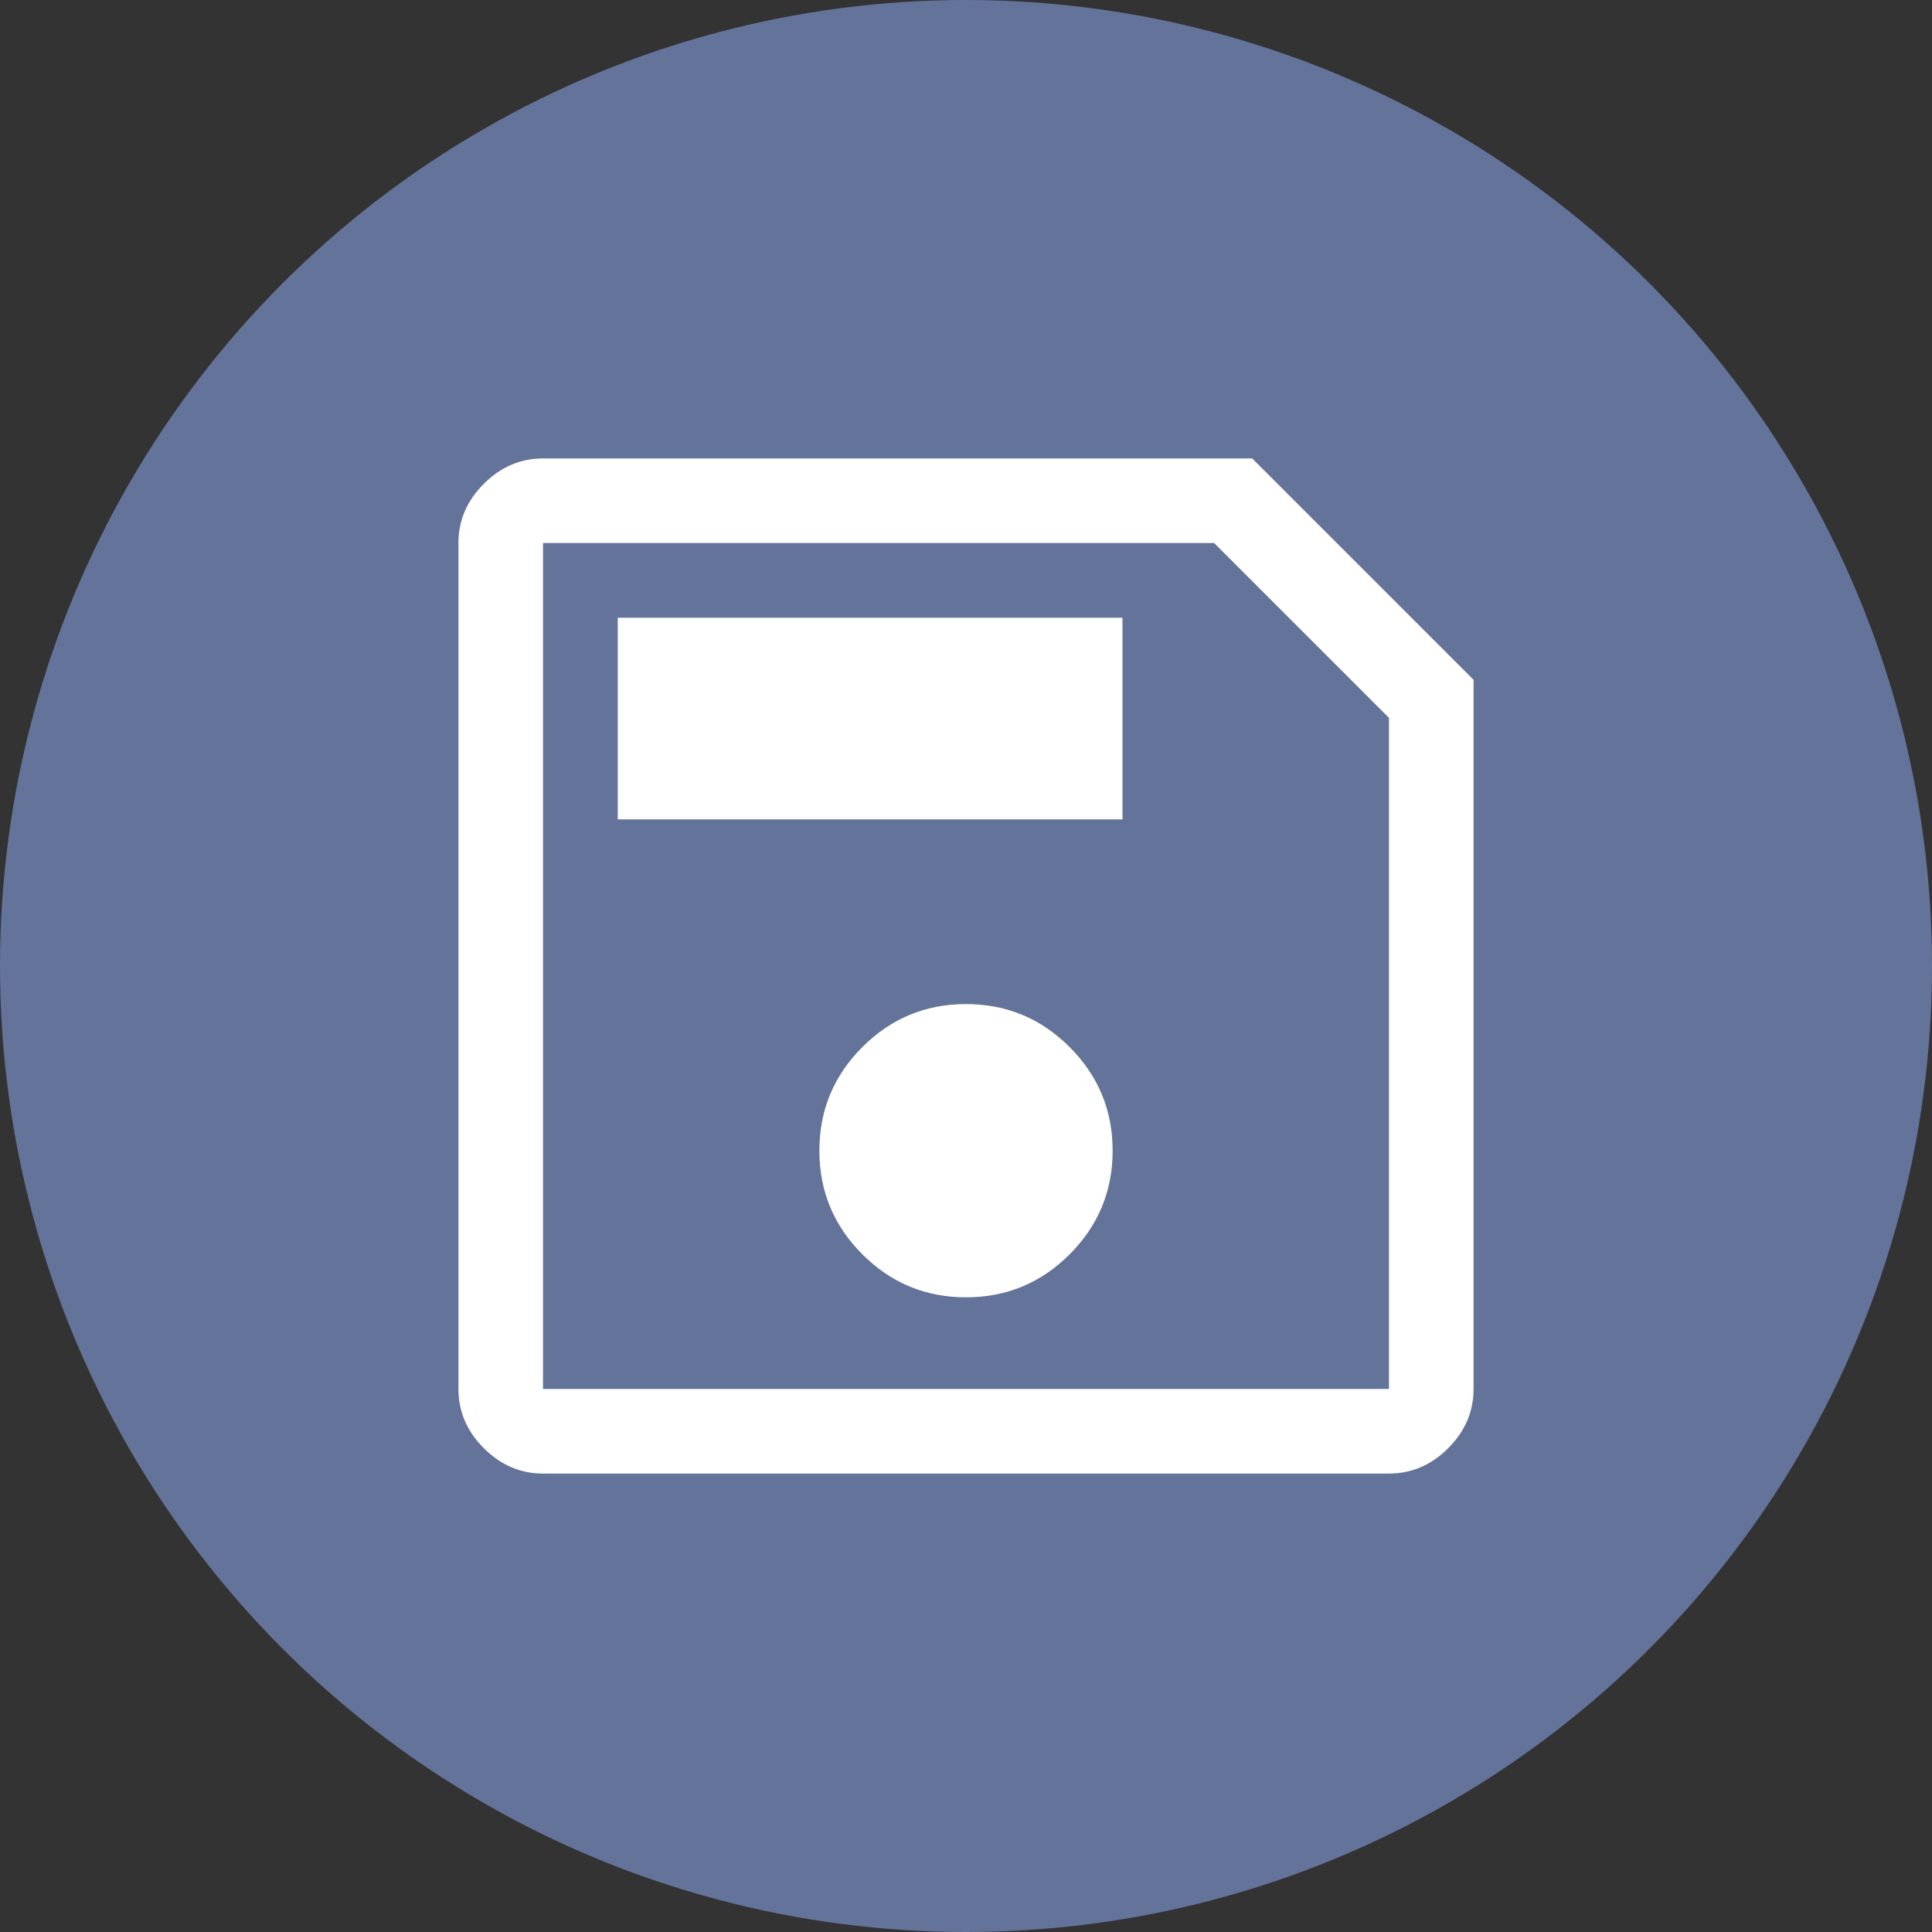 <svg width="59" height="59" viewBox="0 0 59 59" fill="none" xmlns="http://www.w3.org/2000/svg">
<rect x="0" y="0" width="59" height="59" fill="#333333" stroke="none"/>
<circle cx="29.5" cy="29.5" r="29.5" fill="#64739A"/>
<path d="M45 20.76V42.417C45 43.106 44.742 43.708 44.225 44.225C43.708 44.742 43.106 45 42.417 45H16.583C15.894 45 15.292 44.742 14.775 44.225C14.258 43.708 14 43.106 14 42.417V16.583C14 15.894 14.258 15.292 14.775 14.775C15.292 14.258 15.894 14 16.583 14H38.24L45 20.76ZM42.417 21.922L37.078 16.583H16.583V42.417H42.417V21.922ZM29.5 39.618C30.734 39.618 31.789 39.18 32.665 38.305C33.54 37.429 33.978 36.374 33.978 35.14C33.978 33.906 33.54 32.851 32.665 31.976C31.789 31.1 30.734 30.663 29.5 30.663C28.266 30.663 27.211 31.1 26.335 31.976C25.46 32.851 25.022 33.906 25.022 35.14C25.022 36.374 25.46 37.429 26.335 38.305C27.211 39.18 28.266 39.618 29.5 39.618ZM18.865 25.022H34.279V18.865H18.865V25.022ZM16.583 21.922V42.417V16.583V21.922Z" fill="white"/>
</svg>
